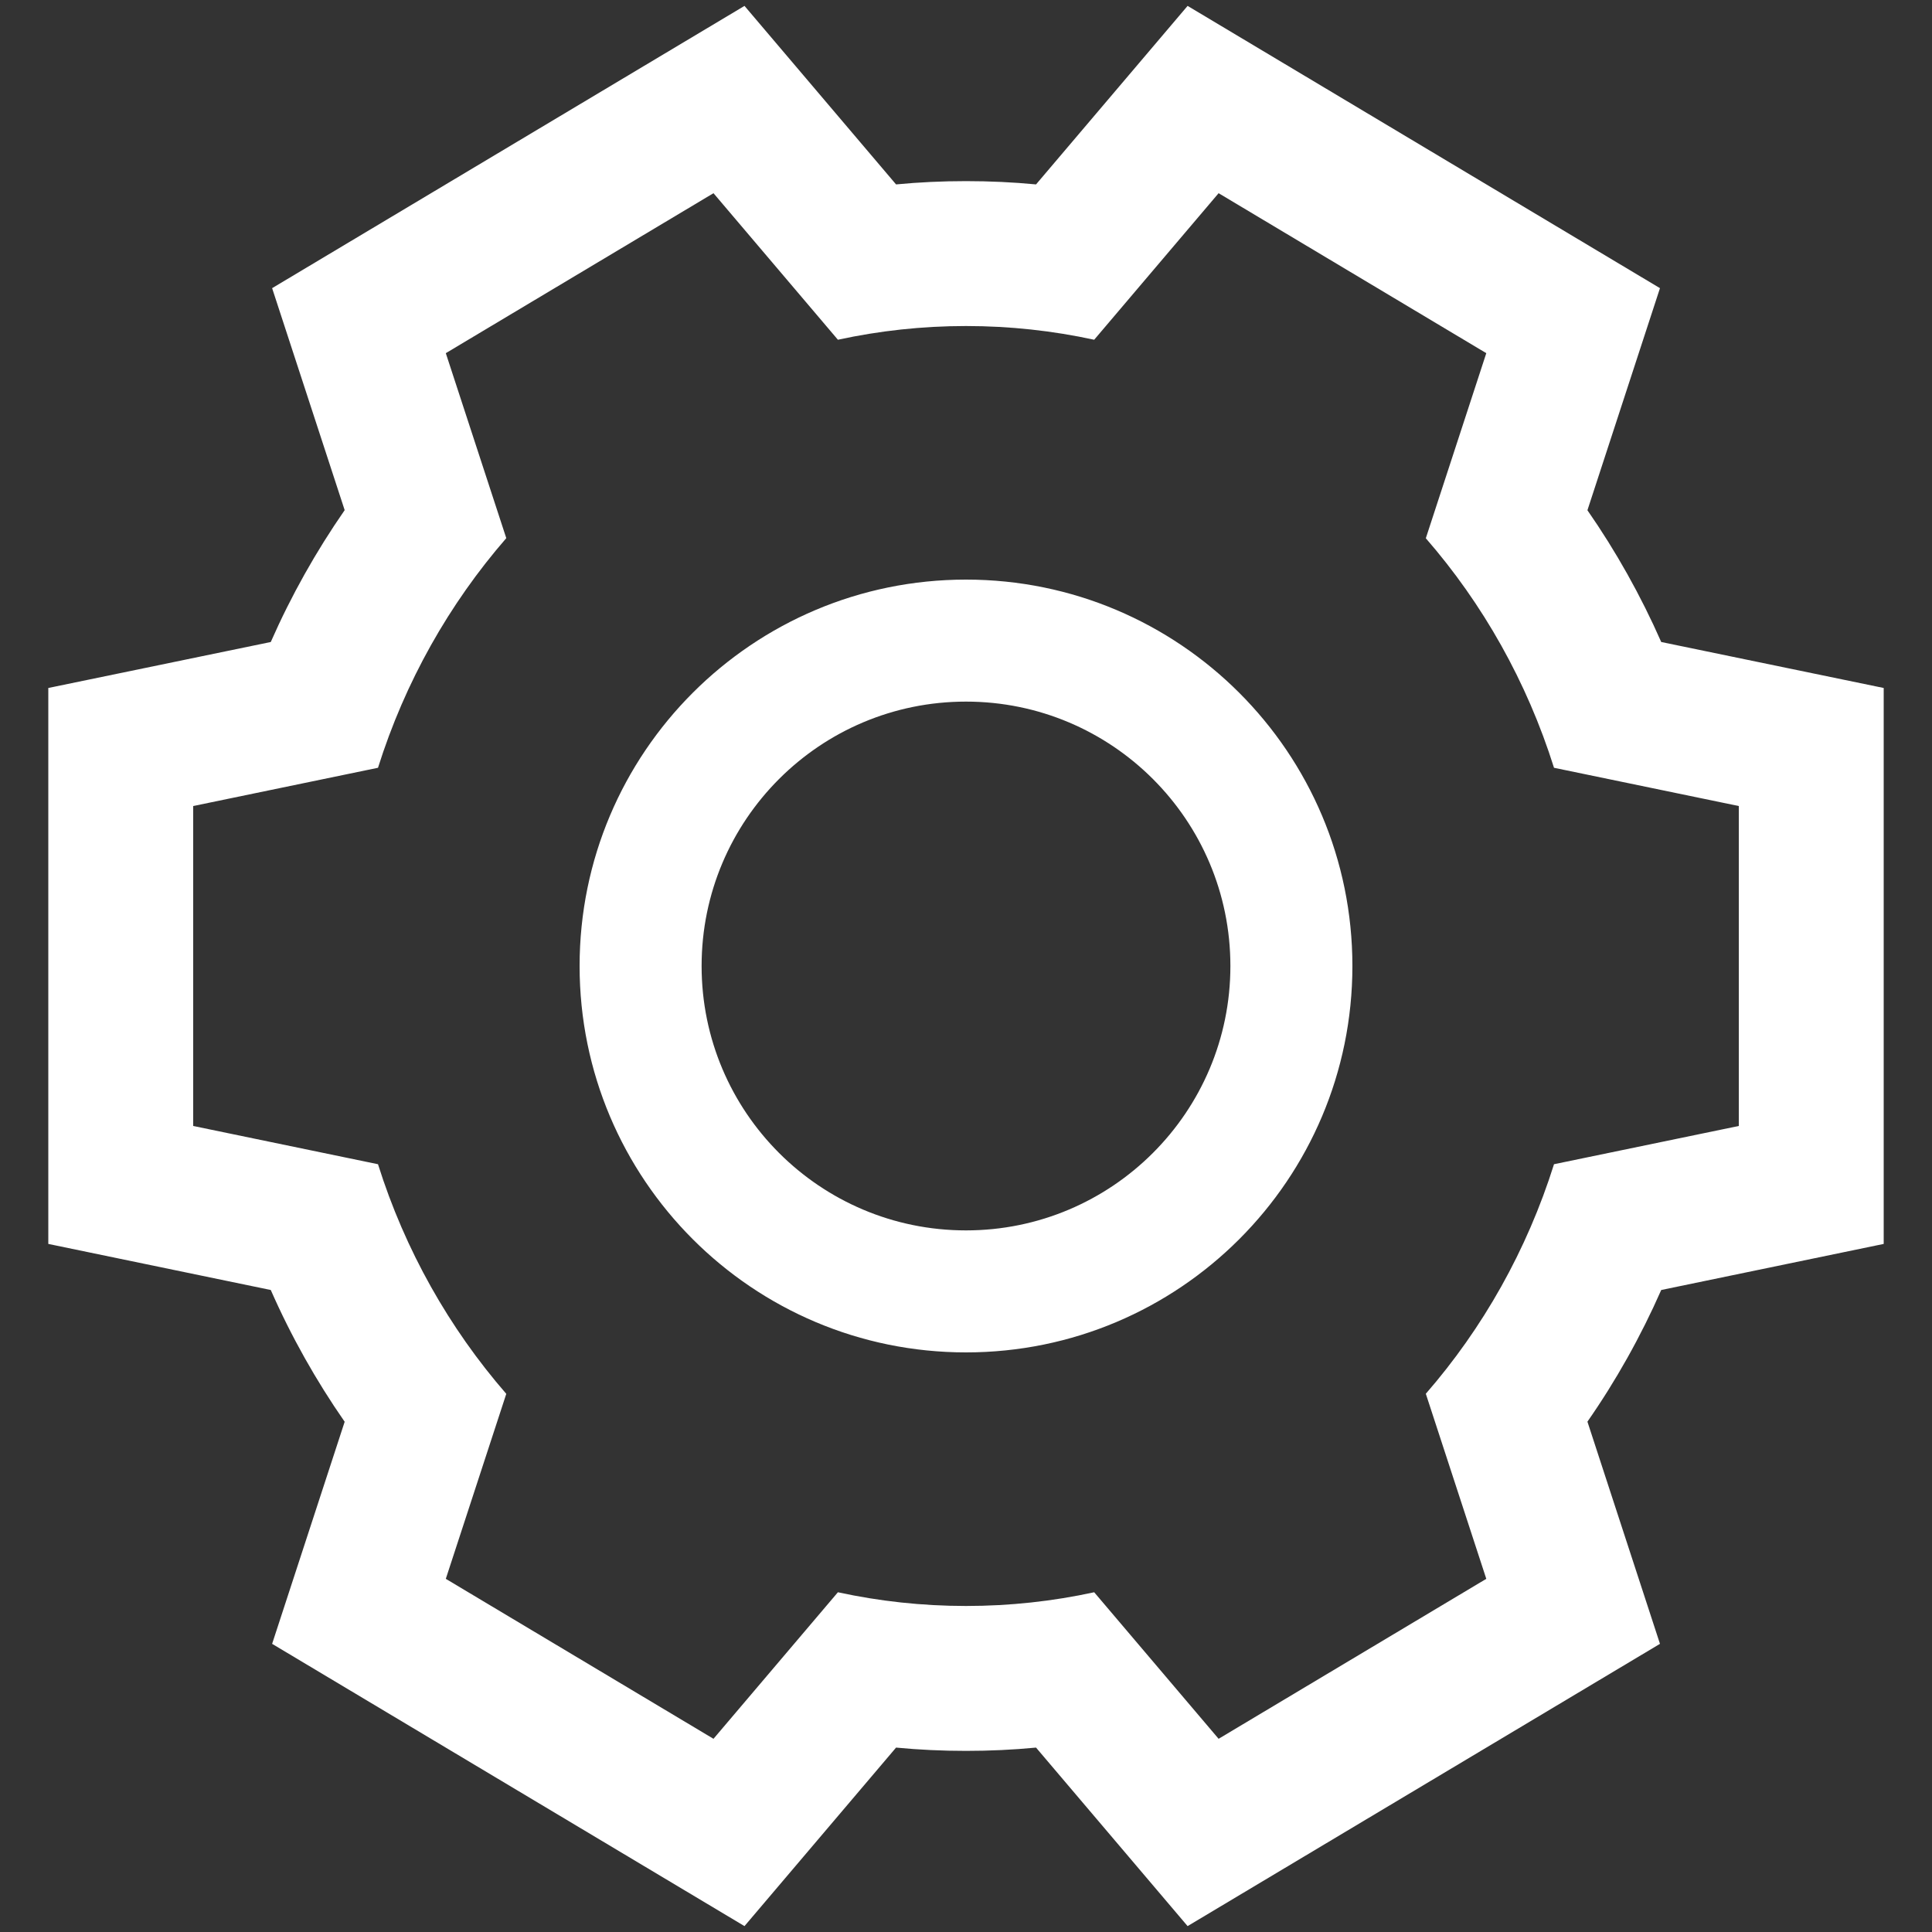 <svg width="20" height="20" viewBox="0 0 20 20" fill="none" xmlns="http://www.w3.org/2000/svg">
<rect x="0" y="0" width="20" height="20" fill="#333333" stroke="none"/>
<path fill-rule="evenodd" clip-rule="evenodd" d="M9.276 1.909L7.707 0.061L2.817 2.983L3.568 5.281C3.272 5.708 3.015 6.164 2.803 6.646L0.5 7.122V12.877L2.803 13.354C3.015 13.836 3.272 14.292 3.568 14.718L2.817 17.017L7.707 19.939L9.276 18.091C9.515 18.114 9.756 18.125 10 18.125C10.244 18.125 10.486 18.114 10.725 18.091L12.294 19.939L17.184 17.017L16.433 14.717C16.729 14.292 16.985 13.835 17.197 13.354L19.5 12.877V7.122L17.197 6.646C16.985 6.165 16.729 5.708 16.433 5.282L17.184 2.983L12.294 0.061L10.725 1.909C10.486 1.886 10.244 1.875 10 1.875C9.756 1.875 9.515 1.886 9.276 1.909ZM3.913 7.948C4.193 7.058 4.65 6.251 5.241 5.571L4.615 3.656L7.386 2L8.674 3.517C9.102 3.424 9.546 3.375 10 3.375C10.455 3.375 10.899 3.424 11.327 3.517L12.615 2L15.386 3.656L14.76 5.572C15.351 6.251 15.807 7.058 16.087 7.948L18 8.344V11.656L16.087 12.052C15.807 12.942 15.351 13.749 14.76 14.428L15.386 16.344L12.615 18L11.327 16.483C10.899 16.576 10.455 16.625 10 16.625C9.546 16.625 9.102 16.576 8.674 16.483L7.386 18L4.615 16.344L5.241 14.429C4.65 13.749 4.193 12.942 3.913 12.052L2 11.656V8.344L3.913 7.948ZM7.263 10C7.263 8.488 8.488 7.263 10 7.263C11.511 7.263 12.737 8.488 12.737 10C12.737 11.511 11.511 12.737 10 12.737C8.488 12.737 7.263 11.511 7.263 10ZM10 6C7.791 6 6 7.791 6 10C6 12.209 7.791 14 10 14C12.209 14 14 12.209 14 10C14 7.791 12.209 6 10 6Z" fill="white"/>
</svg>
